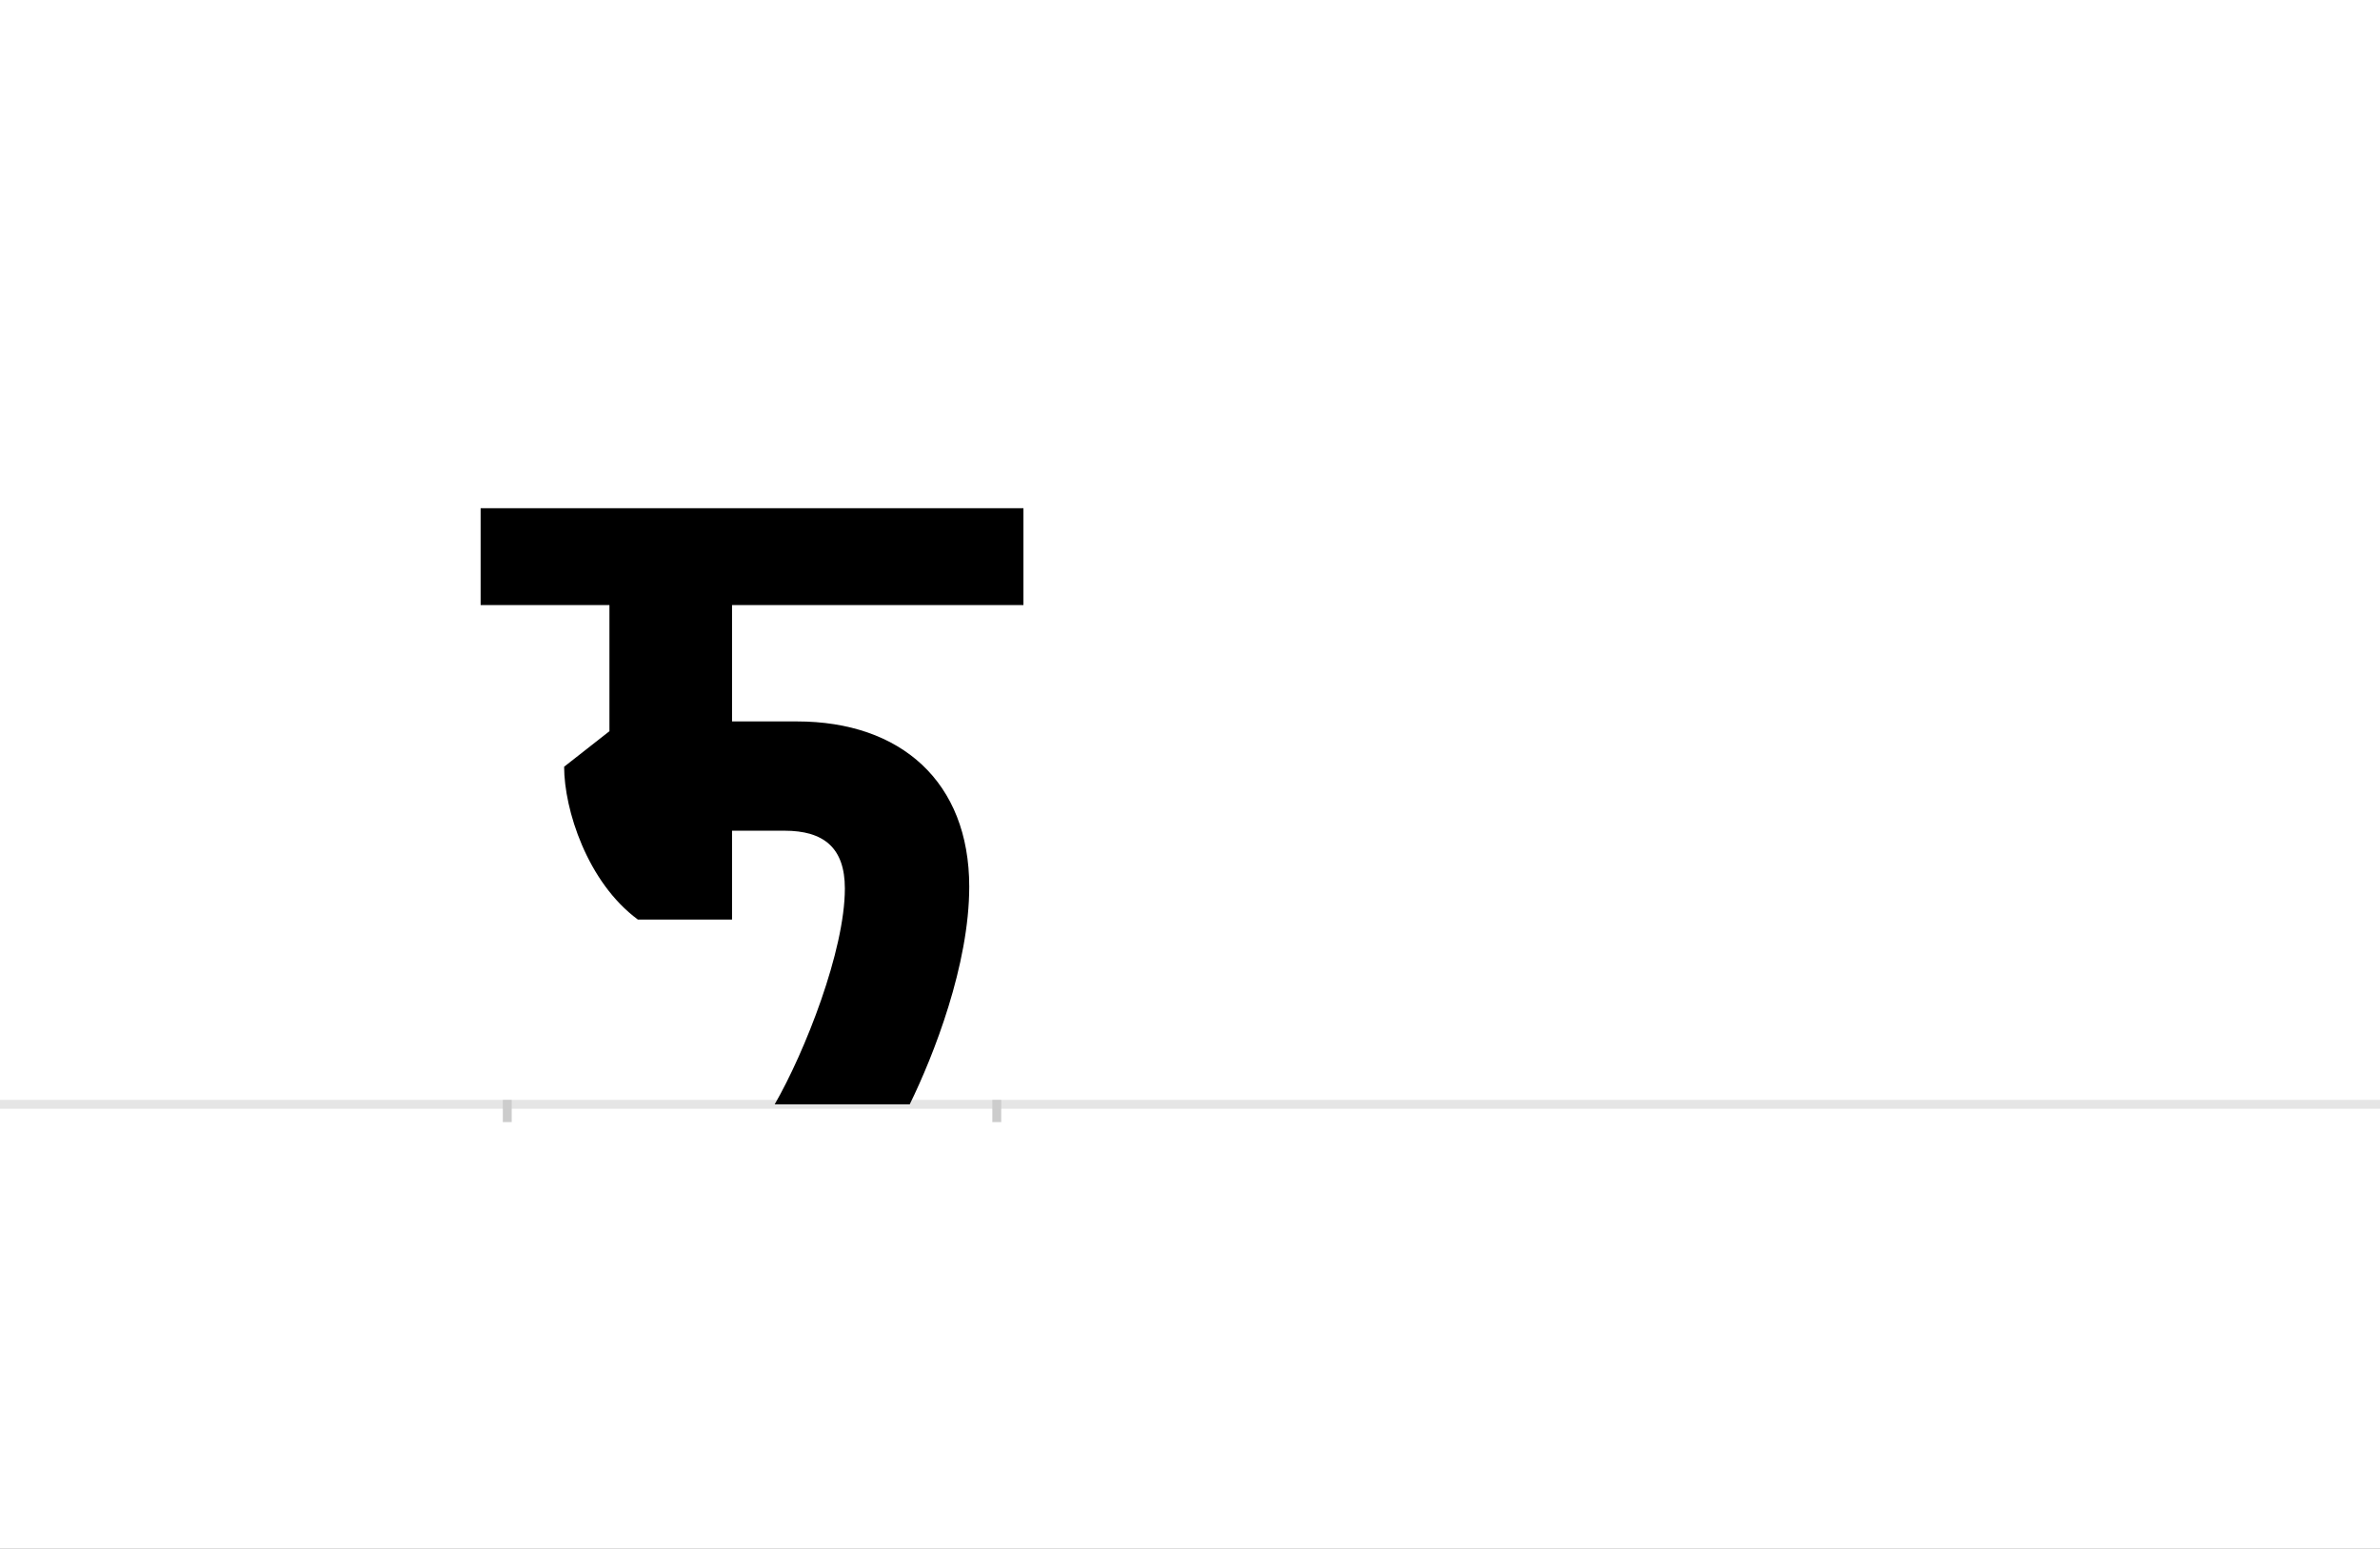 <?xml version="1.0" encoding="UTF-8"?>
<svg height="1743" version="1.1" width="2679" xmlns="http://www.w3.org/2000/svg" xmlns:xlink="http://www.w3.org/1999/xlink">
 <rect width="100%" height="100%" fill="#808080" stroke="none"/>
 <path d="M0,0 l2679,0 l0,1743 l-2679,0 Z M0,0" fill="rgb(255,255,255)" transform="matrix(1,0,0,-1,0,1743)"/>
 <path d="M0,0 l2679,0" fill="none" stroke="rgb(229,229,229)" stroke-width="10" transform="matrix(1,0,0,-1,0,1243)"/>
 <path d="M0,5 l0,-25" fill="none" stroke="rgb(204,204,204)" stroke-width="10" transform="matrix(1,0,0,-1,571,1243)"/>
 <path d="M0,5 l0,-25" fill="none" stroke="rgb(204,204,204)" stroke-width="10" transform="matrix(1,0,0,-1,1122,1243)"/>
 <path d="M453,0 c27,55,67,157,67,245 c0,118,-77,186,-194,186 l-73,0 l0,131 l328,0 l0,109 l-611,0 l0,-109 l145,0 l0,-142 l-51,-40 c0,-48,26,-130,83,-172 l106,0 l0,100 l59,0 c44,0,68,-19,68,-65 c0,-70,-45,-184,-79,-243 Z M453,0" fill="rgb(0,0,0)" transform="matrix(1,0,0,-1,571,1243)"/>
</svg>